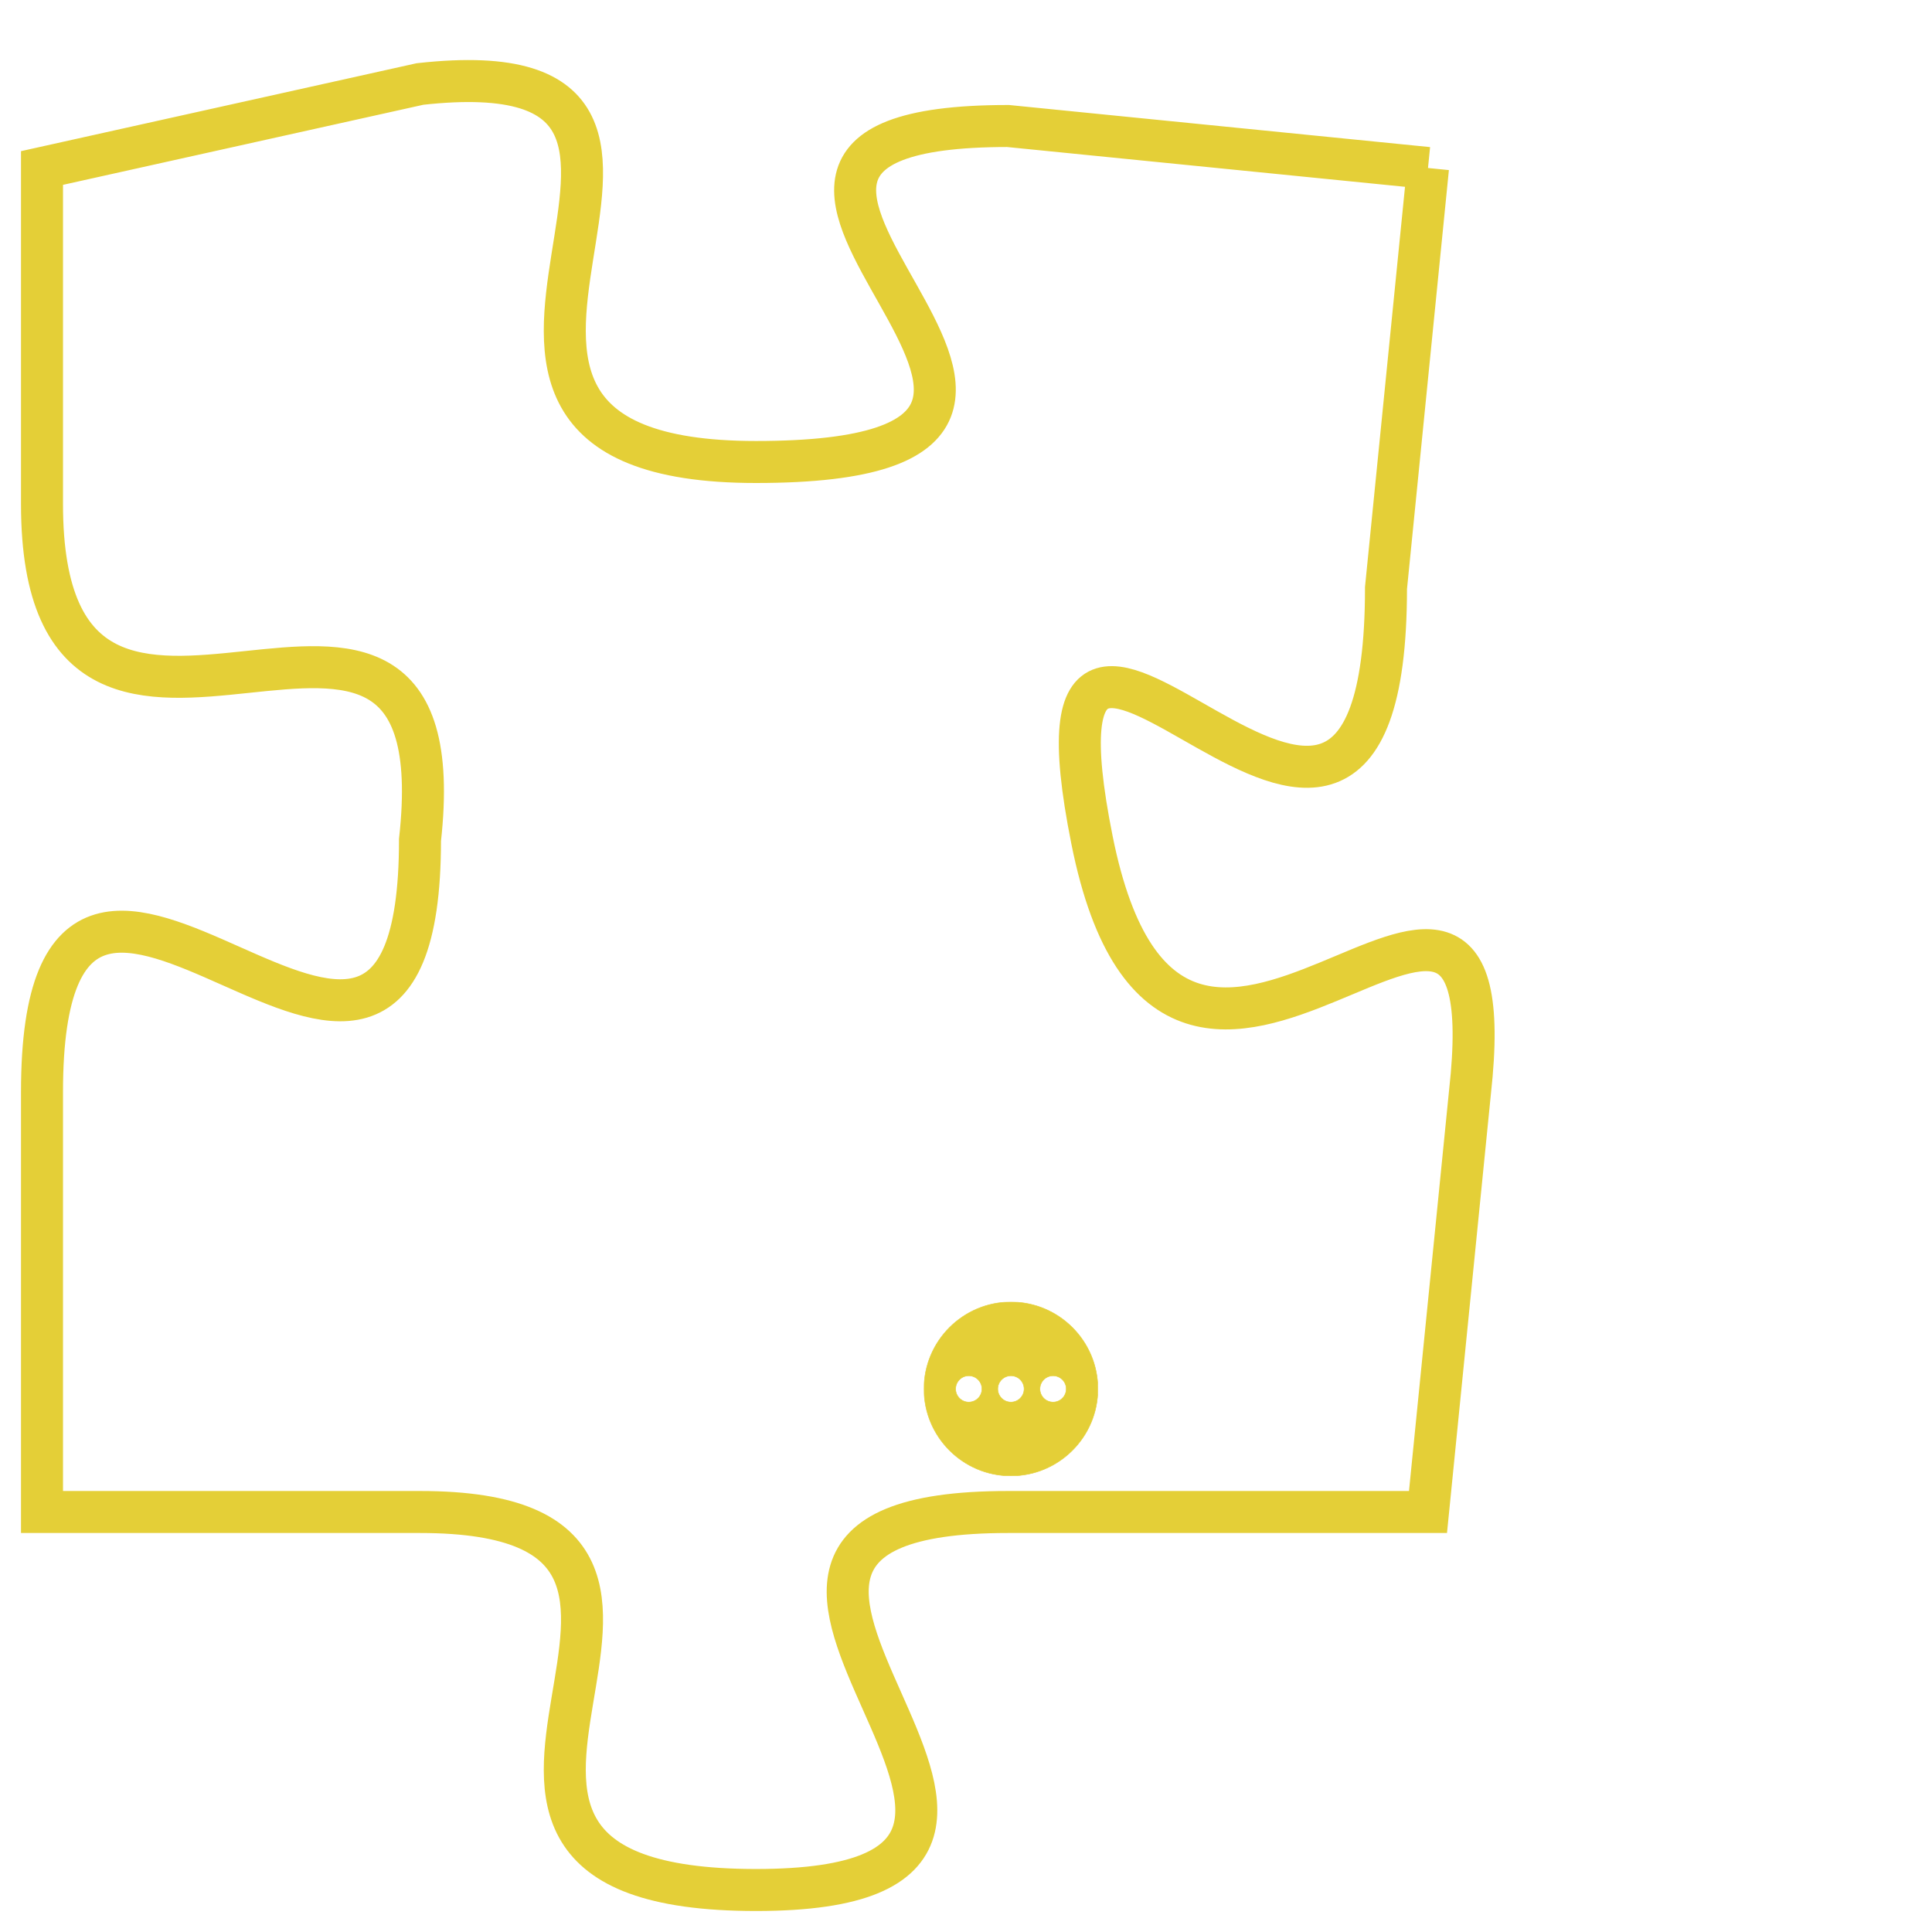 <svg version="1.1" xmlns="http://www.w3.org/2000/svg" xmlns:xlink="http://www.w3.org/1999/xlink" fill="transparent" x="0" y="0" width="350" height="350" preserveAspectRatio="xMinYMin slice"><style type="text/css">.links{fill:transparent;stroke: #E4CF37;}.links:hover{fill:#63D272; opacity:0.4;}</style><defs><g id="allt"><path id="t6272" d="M1089,1536 L1079,1535 C1069,1535 1084,1543 1073,1543 C1063,1543 1074,1533 1065,1534 L1056,1536 1056,1536 L1056,1544 C1056,1553 1066,1543 1065,1552 C1065,1562 1056,1548 1056,1558 L1056,1568 1056,1568 L1065,1568 C1074,1568 1063,1577 1073,1577 C1083,1577 1069,1568 1079,1568 L1089,1568 1089,1568 L1090,1558 C1091,1549 1083,1562 1081,1552 C1079,1542 1088,1557 1088,1546 L1089,1536"/></g><clipPath id="c" clipRule="evenodd" fill="transparent"><use href="#t6272"/></clipPath></defs><svg viewBox="1055 1532 37 46" preserveAspectRatio="xMinYMin meet"><svg width="4380" height="2430"><g><image crossorigin="anonymous" x="0" y="0" href="https://nftpuzzle.license-token.com/assets/completepuzzle.svg" width="100%" height="100%" /><g class="links"><use href="#t6272"/></g></g></svg><svg x="1077" y="1563" height="9%" width="9%" viewBox="0 0 330 330"><g><a xlink:href="https://nftpuzzle.license-token.com/" class="links"><title>See the most innovative NFT based token software licensing project</title><path fill="#E4CF37" id="more" d="M165,0C74.019,0,0,74.019,0,165s74.019,165,165,165s165-74.019,165-165S255.981,0,165,0z M85,190 c-13.785,0-25-11.215-25-25s11.215-25,25-25s25,11.215,25,25S98.785,190,85,190z M165,190c-13.785,0-25-11.215-25-25 s11.215-25,25-25s25,11.215,25,25S178.785,190,165,190z M245,190c-13.785,0-25-11.215-25-25s11.215-25,25-25 c13.785,0,25,11.215,25,25S258.785,190,245,190z"></path></a></g></svg></svg></svg>